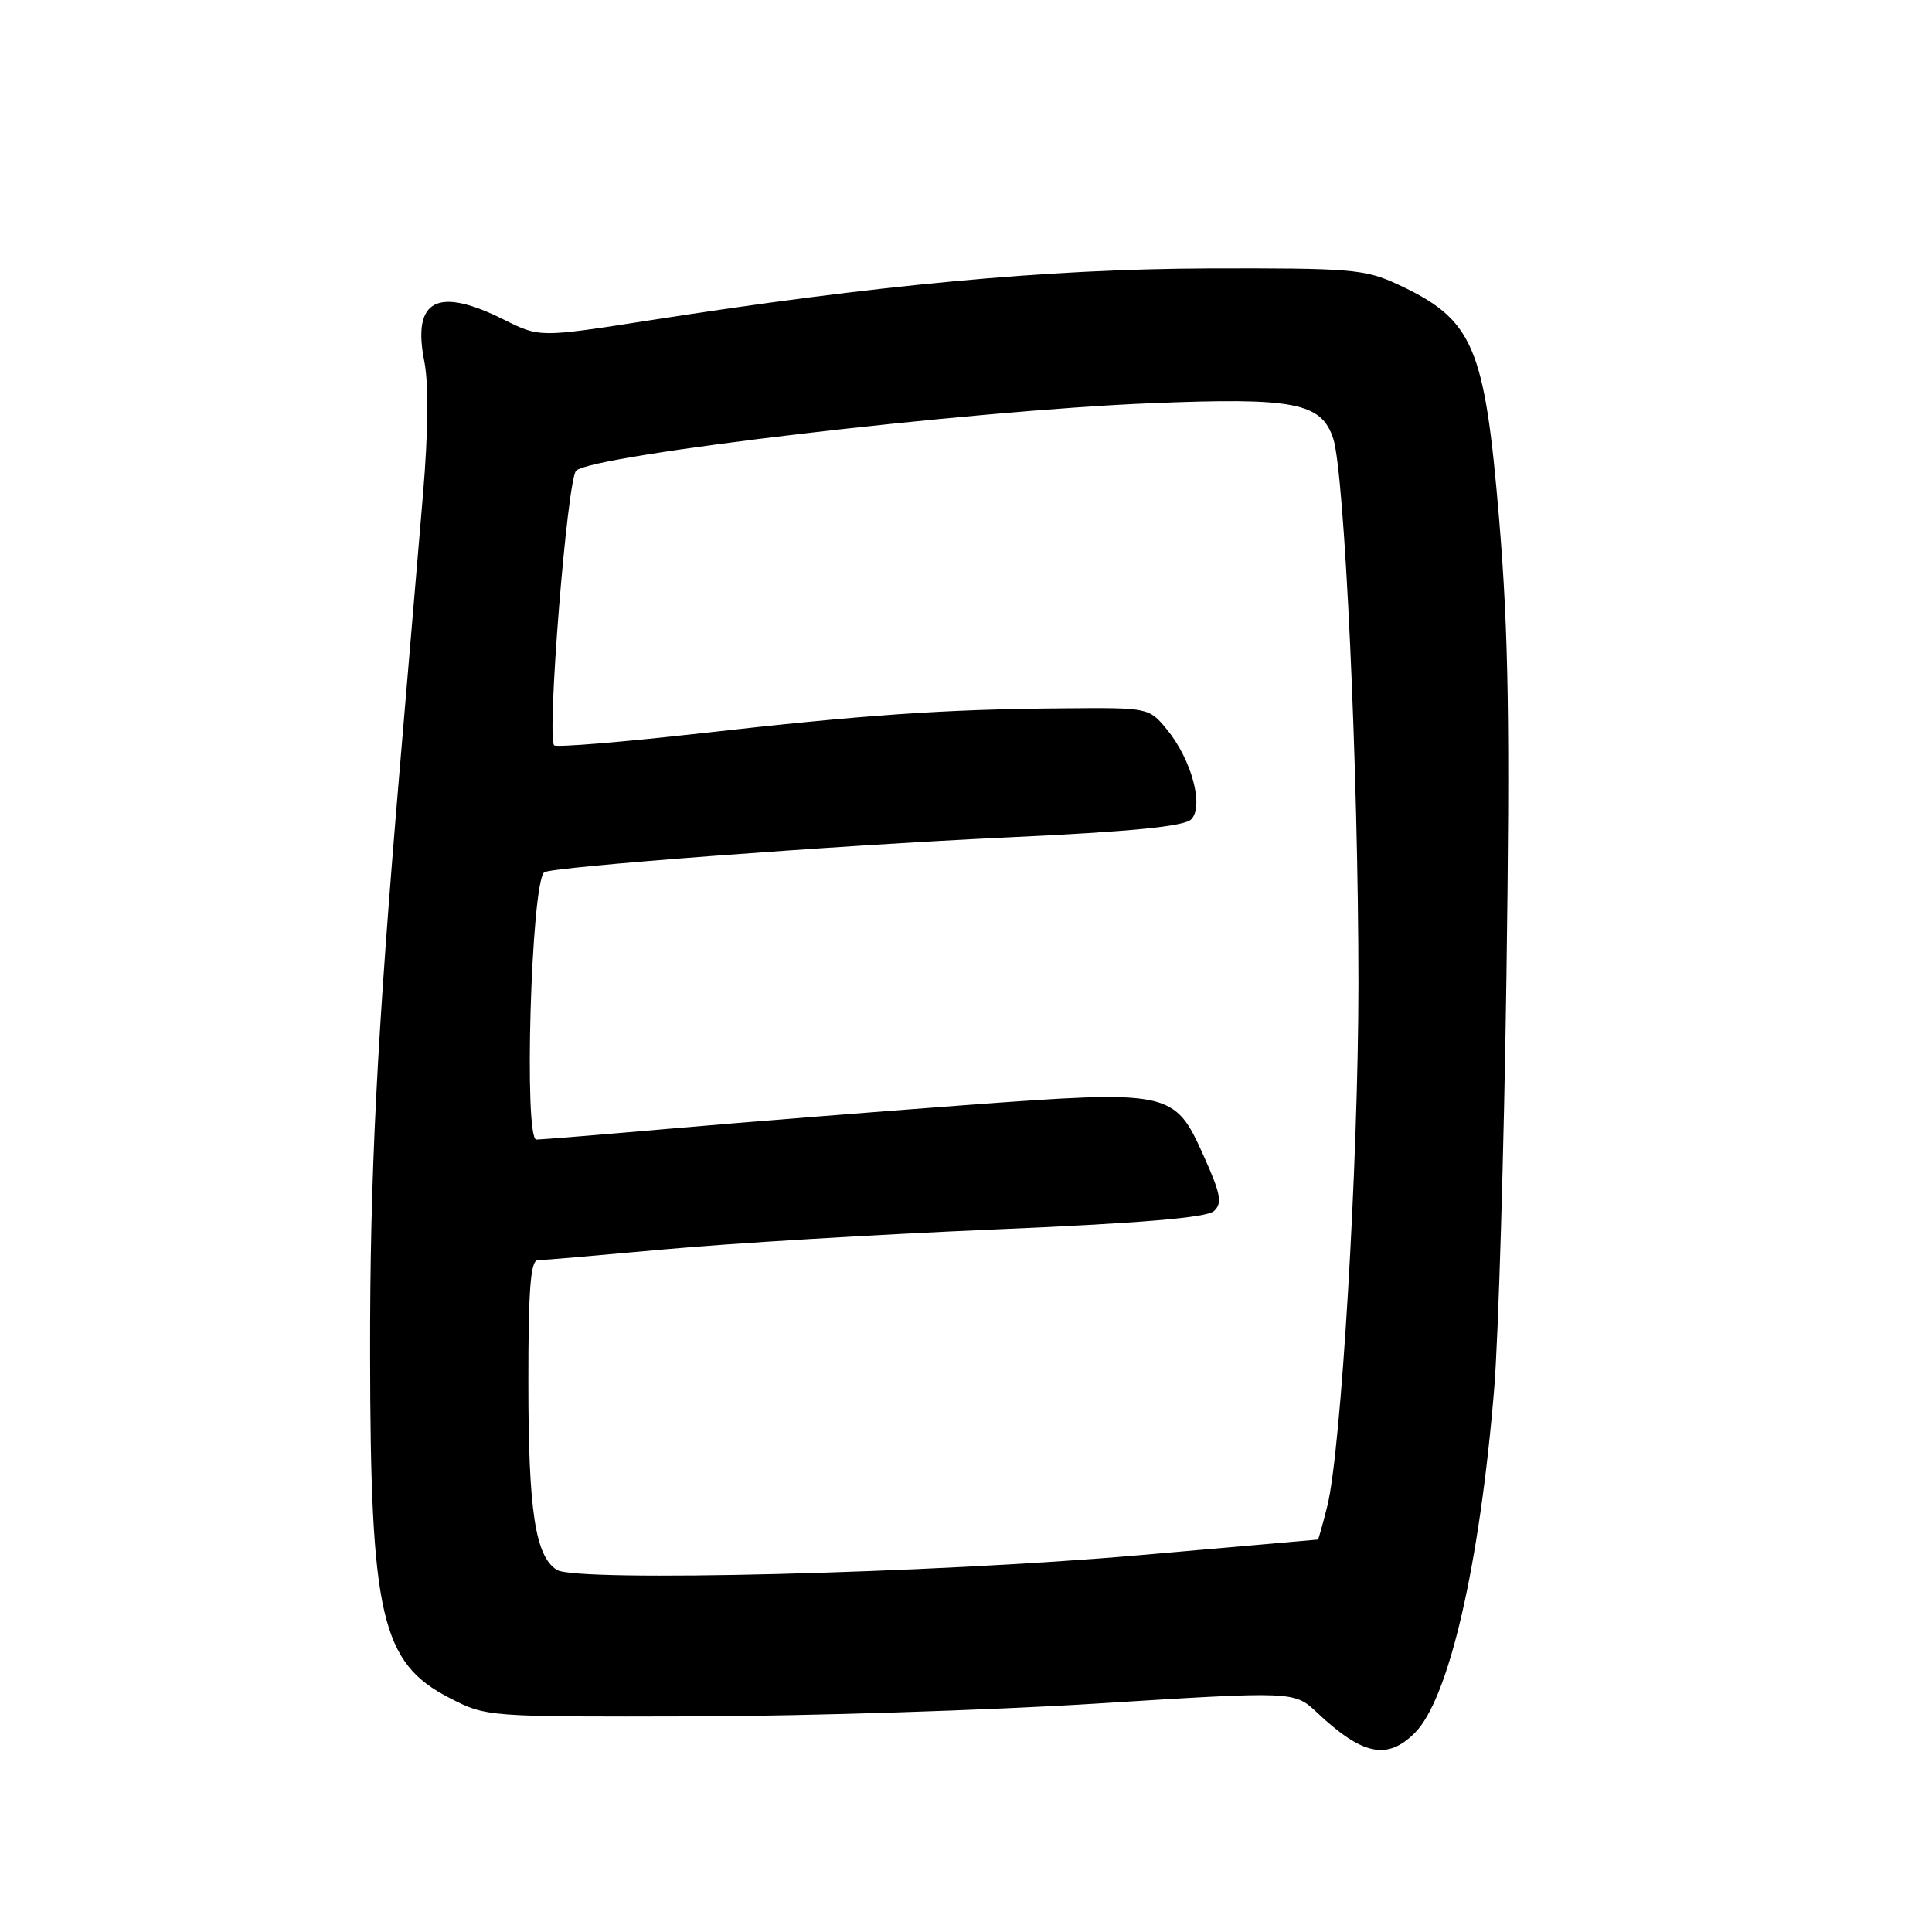 <?xml version="1.0" encoding="UTF-8" standalone="no"?>
<!DOCTYPE svg PUBLIC "-//W3C//DTD SVG 1.1//EN" "http://www.w3.org/Graphics/SVG/1.1/DTD/svg11.dtd" >
<svg xmlns="http://www.w3.org/2000/svg" xmlns:xlink="http://www.w3.org/1999/xlink" version="1.1" viewBox="0 0 256 256">
 <g >
 <path fill="currentColor"
d=" M 187.47 229.62 C 191.98 225.11 196.07 207.38 197.99 184.00 C 198.55 177.12 199.28 152.60 199.61 129.50 C 200.09 95.92 199.89 83.75 198.64 68.77 C 196.71 45.73 195.22 42.31 185.09 37.63 C 180.86 35.67 178.88 35.51 160.00 35.57 C 138.70 35.65 116.06 37.76 86.00 42.46 C 71.50 44.72 71.50 44.72 66.78 42.36 C 57.96 37.94 54.60 39.69 56.22 47.86 C 56.81 50.82 56.75 57.20 56.05 65.50 C 55.44 72.65 54.07 88.85 53.00 101.50 C 49.93 137.61 49.01 155.80 49.04 179.50 C 49.08 214.15 50.51 220.33 59.57 224.99 C 64.45 227.50 64.48 227.50 91.98 227.43 C 107.11 227.39 131.20 226.62 145.50 225.72 C 171.49 224.09 171.49 224.09 174.50 226.91 C 180.53 232.59 183.82 233.27 187.47 229.62 Z  M 73.79 208.02 C 70.93 206.22 70.01 200.24 70.01 183.25 C 70.00 170.92 70.30 167.00 71.25 166.99 C 71.94 166.98 79.47 166.33 88.00 165.55 C 96.53 164.76 116.10 163.58 131.50 162.92 C 151.13 162.09 159.91 161.35 160.86 160.47 C 161.99 159.42 161.76 158.22 159.49 153.15 C 155.61 144.51 155.17 144.42 127.69 146.45 C 115.49 147.36 98.00 148.75 88.82 149.55 C 79.65 150.35 71.66 151.00 71.07 151.00 C 69.39 151.00 70.37 117.20 72.10 115.59 C 72.87 114.88 110.78 112.02 133.50 110.96 C 149.86 110.20 156.88 109.51 157.83 108.58 C 159.57 106.86 157.89 100.63 154.60 96.63 C 152.24 93.77 152.21 93.76 140.87 93.86 C 125.17 93.98 114.58 94.71 92.73 97.18 C 82.41 98.34 73.72 99.05 73.43 98.76 C 72.42 97.75 75.16 63.52 76.34 62.37 C 78.50 60.27 128.46 54.40 152.50 53.43 C 171.51 52.65 175.09 53.35 176.66 58.11 C 178.17 62.68 180.00 102.27 180.00 130.40 C 179.99 153.98 177.71 192.29 175.87 199.58 C 175.26 202.01 174.70 204.00 174.63 204.00 C 174.56 204.00 163.93 204.93 151.00 206.07 C 123.55 208.47 76.41 209.66 73.79 208.02 Z "/>
</g>
</svg>